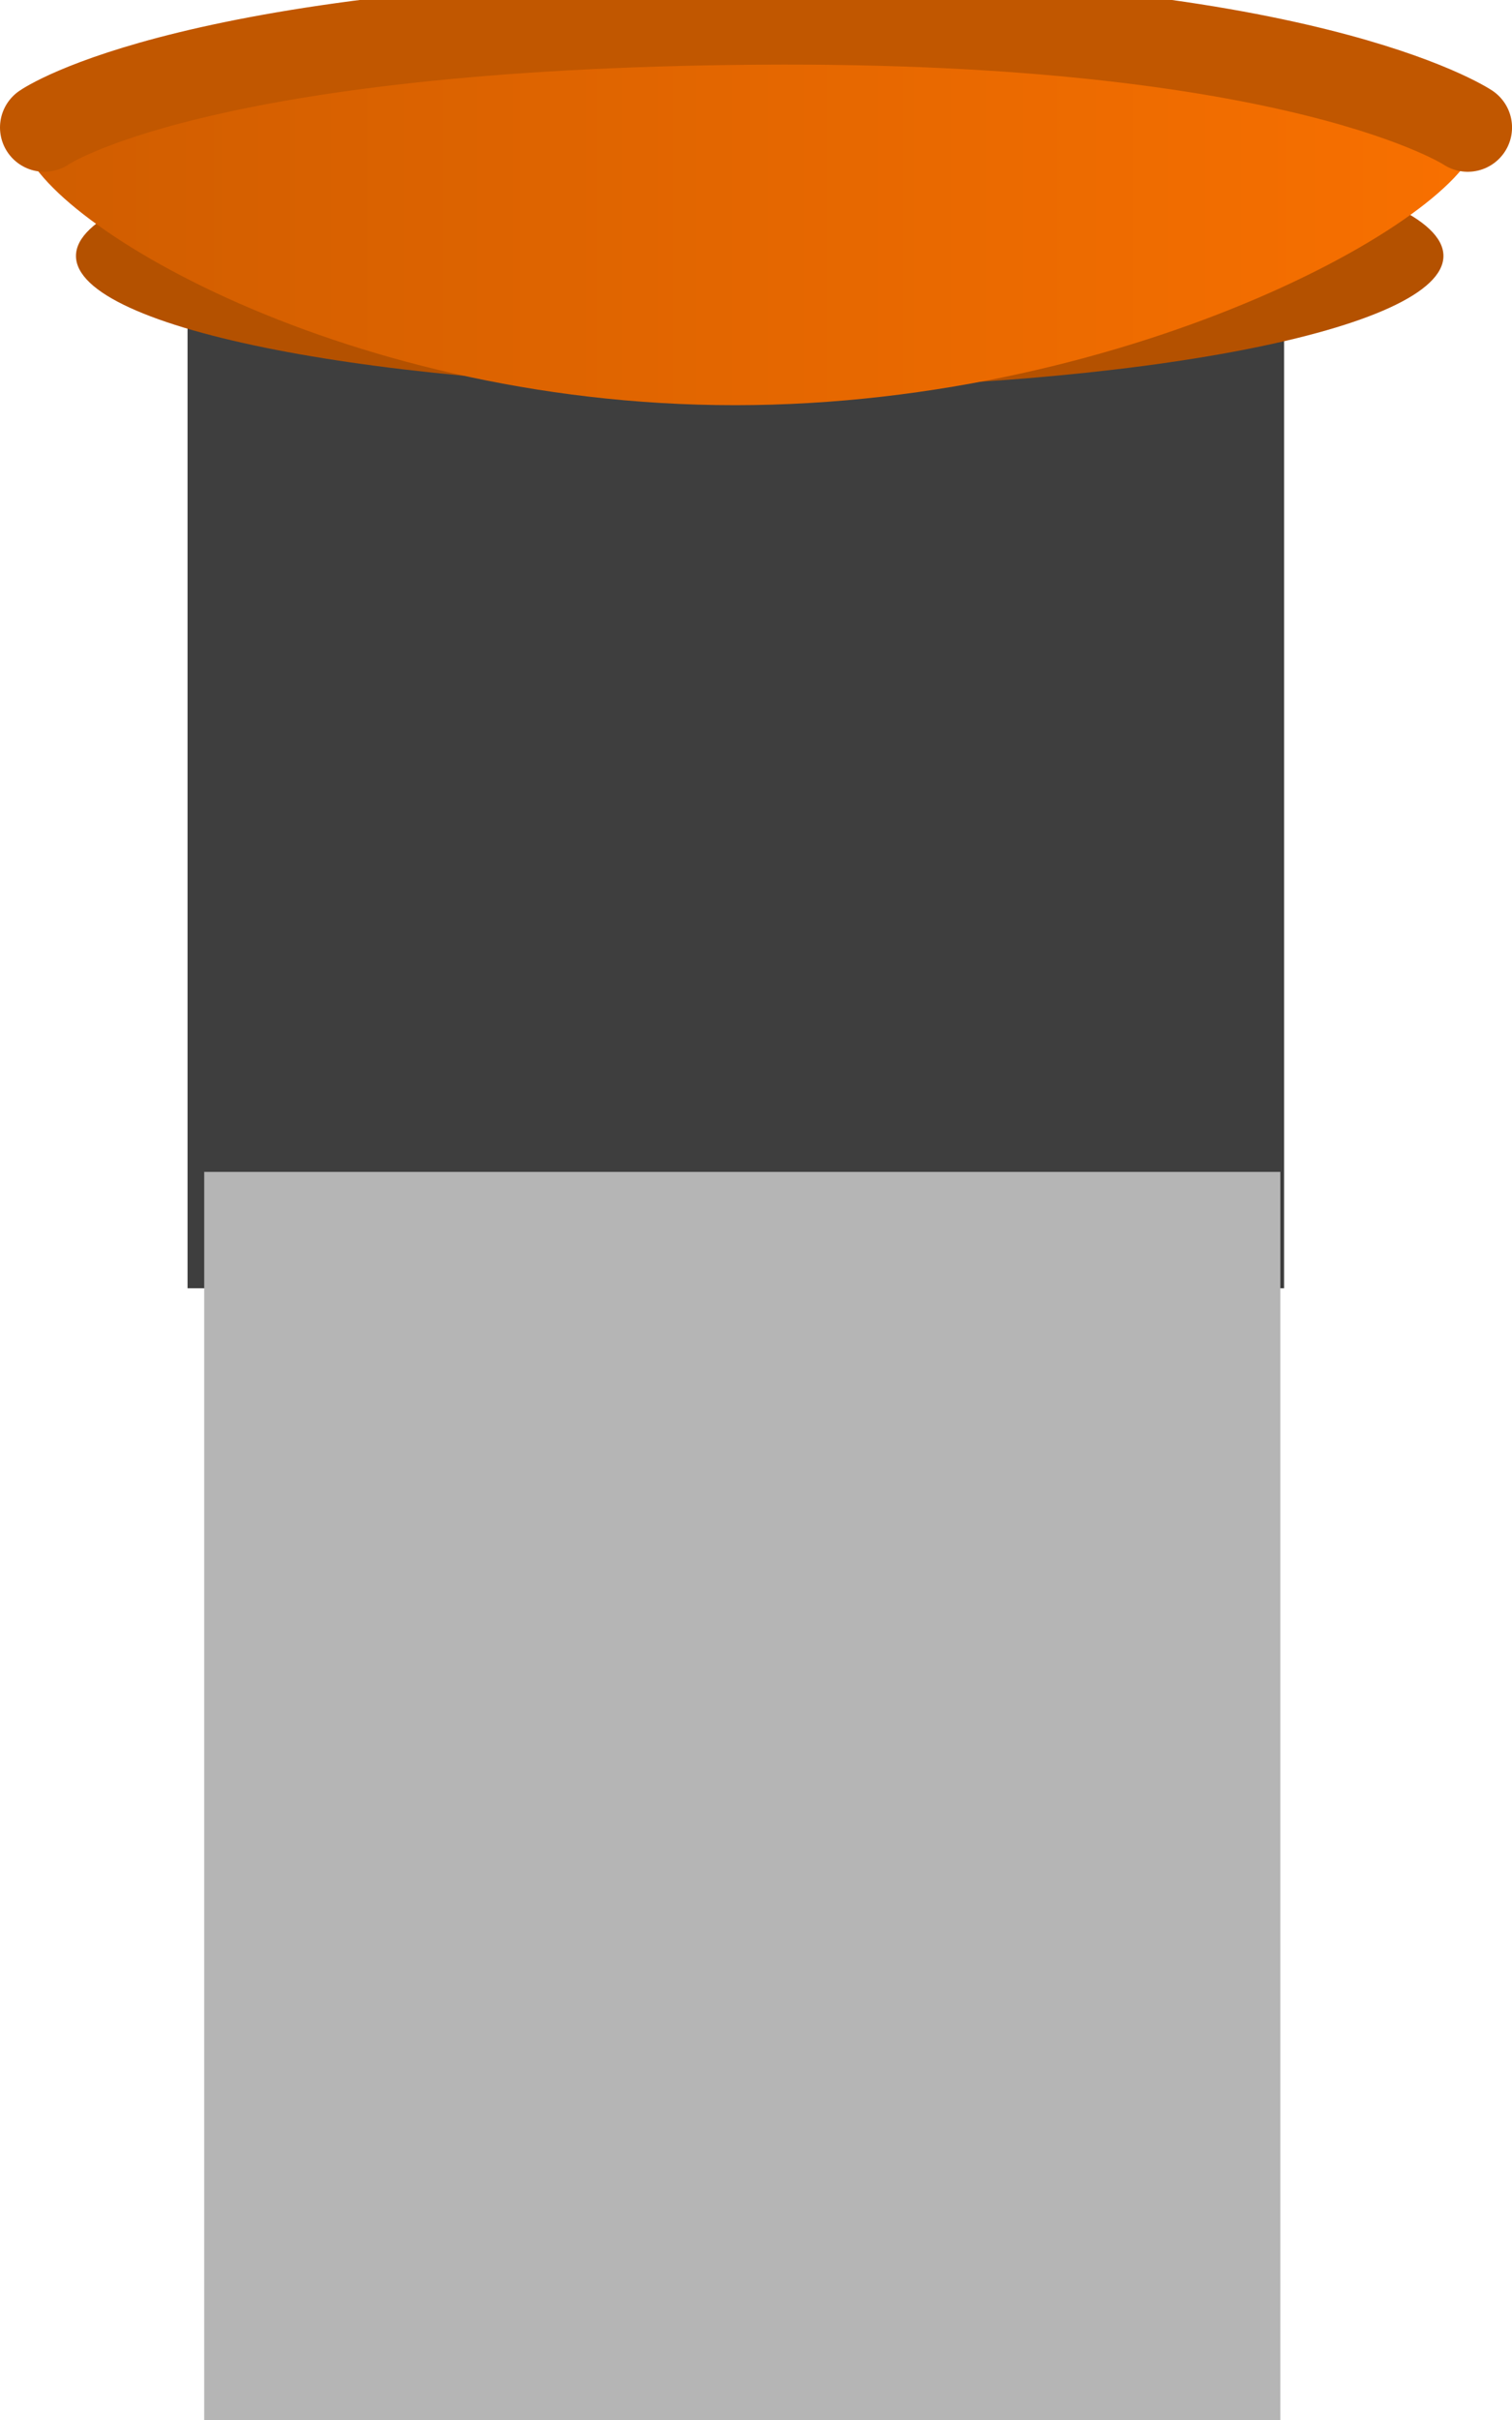 <svg version="1.1" xmlns="http://www.w3.org/2000/svg" xmlns:xlink="http://www.w3.org/1999/xlink" width="51.231" height="81.955"><defs><linearGradient x1="195.517" y1="156.976" x2="244.85" y2="156.976" gradientUnits="userSpaceOnUse" id="color-1"><stop offset="0" stop-color="#d05d00"/><stop offset="1" stop-color="#f87000"/></linearGradient></defs><g transform="translate(-194.775,-152.393)"><g data-paper-data="{&quot;isPaintingLayer&quot;:true}" fill="none" fill-rule="nonzero" stroke="none" stroke-width="none" stroke-linecap="none" stroke-linejoin="miter" stroke-miterlimit="10" stroke-dasharray="" stroke-dashoffset="0" font-family="none" font-weight="none" font-size="none" text-anchor="none" style="mix-blend-mode: normal"><path d="M201.13,196.018v-36.075h37.154v36.075z" data-paper-data="{&quot;origPos&quot;:null}" fill="#3e3e3e" stroke="none" stroke-width="0" stroke-linecap="butt"/><path d="M243.683,161.06c0,2.485 -10.372,4.5 -23.167,4.5c-12.795,0 -23.167,-2.015 -23.167,-4.5c0,-2.485 10.372,-4.5 23.167,-4.5c12.795,0 23.167,2.015 23.167,4.5z" data-paper-data="{&quot;origPos&quot;:null}" fill="#b45100" stroke="none" stroke-width="0" stroke-linecap="butt"/><path d="M219.677,166.114c-13.623,0 -24.161,-6.606 -24.161,-9.138c0,-2.531 11.044,-4.583 24.667,-4.583c13.623,0 24.667,2.052 24.667,4.583c0,2.531 -11.55,9.138 -25.173,9.138z" data-paper-data="{&quot;origPos&quot;:null}" fill="url(#color-1)" stroke="none" stroke-width="0" stroke-linecap="butt"/><path d="" data-paper-data="{&quot;origPos&quot;:null}" fill="#dadada" stroke="none" stroke-width="0" stroke-linecap="butt"/><path d="" data-paper-data="{&quot;origPos&quot;:null}" fill="#7b7b7b" stroke="none" stroke-width="0" stroke-linecap="butt"/><path d="" data-paper-data="{&quot;origPos&quot;:null}" fill="#bdbdbd" stroke="none" stroke-width="0" stroke-linecap="butt"/><path d="M201.694,234.348v-42.271h36.462v42.271z" data-paper-data="{&quot;origPos&quot;:null}" fill="#b5b5b5" stroke="#3d3d3d" stroke-width="0" stroke-linecap="butt"/><path d="M196.275,156.71c0,0 5.009,-3.489 24.22,-3.626c18.355,-0.131 24.012,3.626 24.012,3.626" data-paper-data="{&quot;origPos&quot;:null,&quot;index&quot;:null}" fill="none" stroke="#c15700" stroke-width="3" stroke-linecap="round"/></g></g></svg>